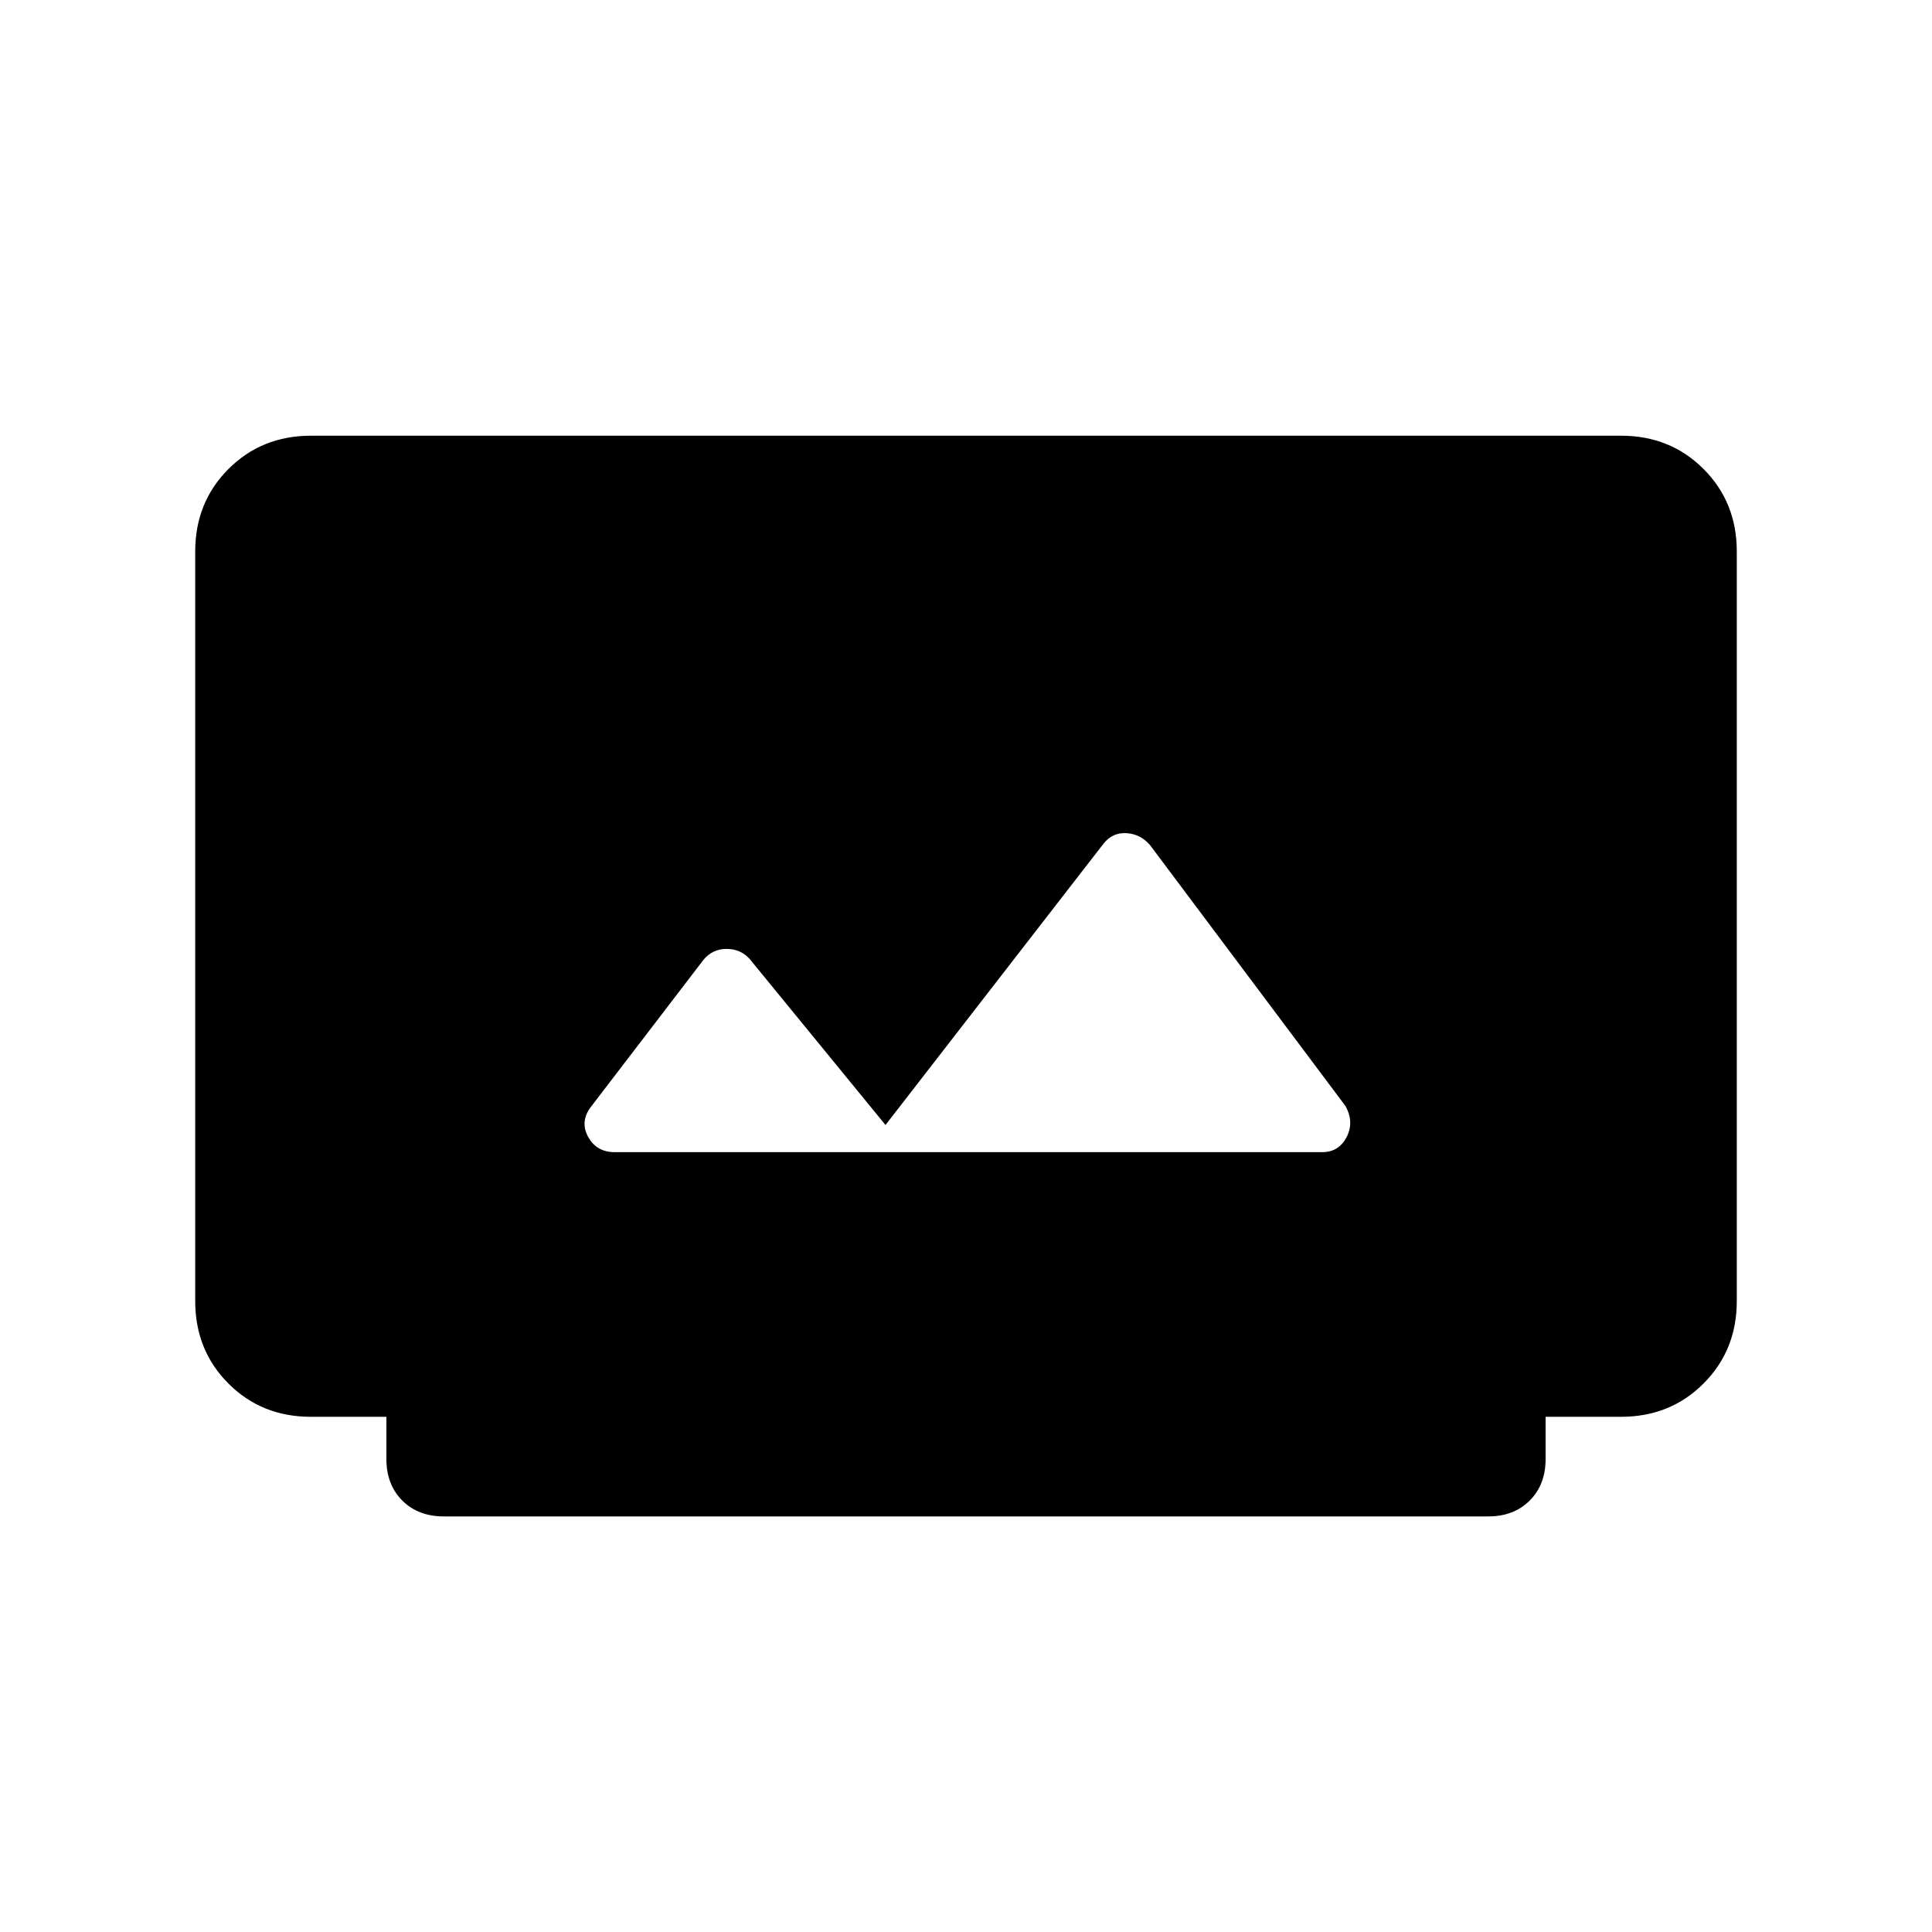 <svg xmlns="http://www.w3.org/2000/svg" height="24" viewBox="0 -960 960 960" width="24"><path d="M220.5-206.5q-12.73 0-20.61-7.89Q192-222.27 192-235v-21h-37.54q-24.46 0-40.96-16.53T97-313.5V-686q0-24.44 16.53-40.97 16.53-16.53 40.97-16.53h651q24.44 0 40.97 16.53Q863-710.44 863-686v372.5q0 24.44-16.53 40.97Q829.94-256 805.5-256H768v21q0 12.73-7.89 20.61-7.89 7.89-20.61 7.89h-519Zm85-181H657q8.25 0 12.13-7.5 3.87-7.5-.63-15.5l-97-129.5q-4.65-5.5-11.58-6-6.92-.5-11.42 5L440-401l-67.5-82.5q-4.5-5-11.5-5t-11.5 5.5L294-410.5q-6 7.5-1.84 15.25 4.15 7.75 13.34 7.75Z"/></svg>